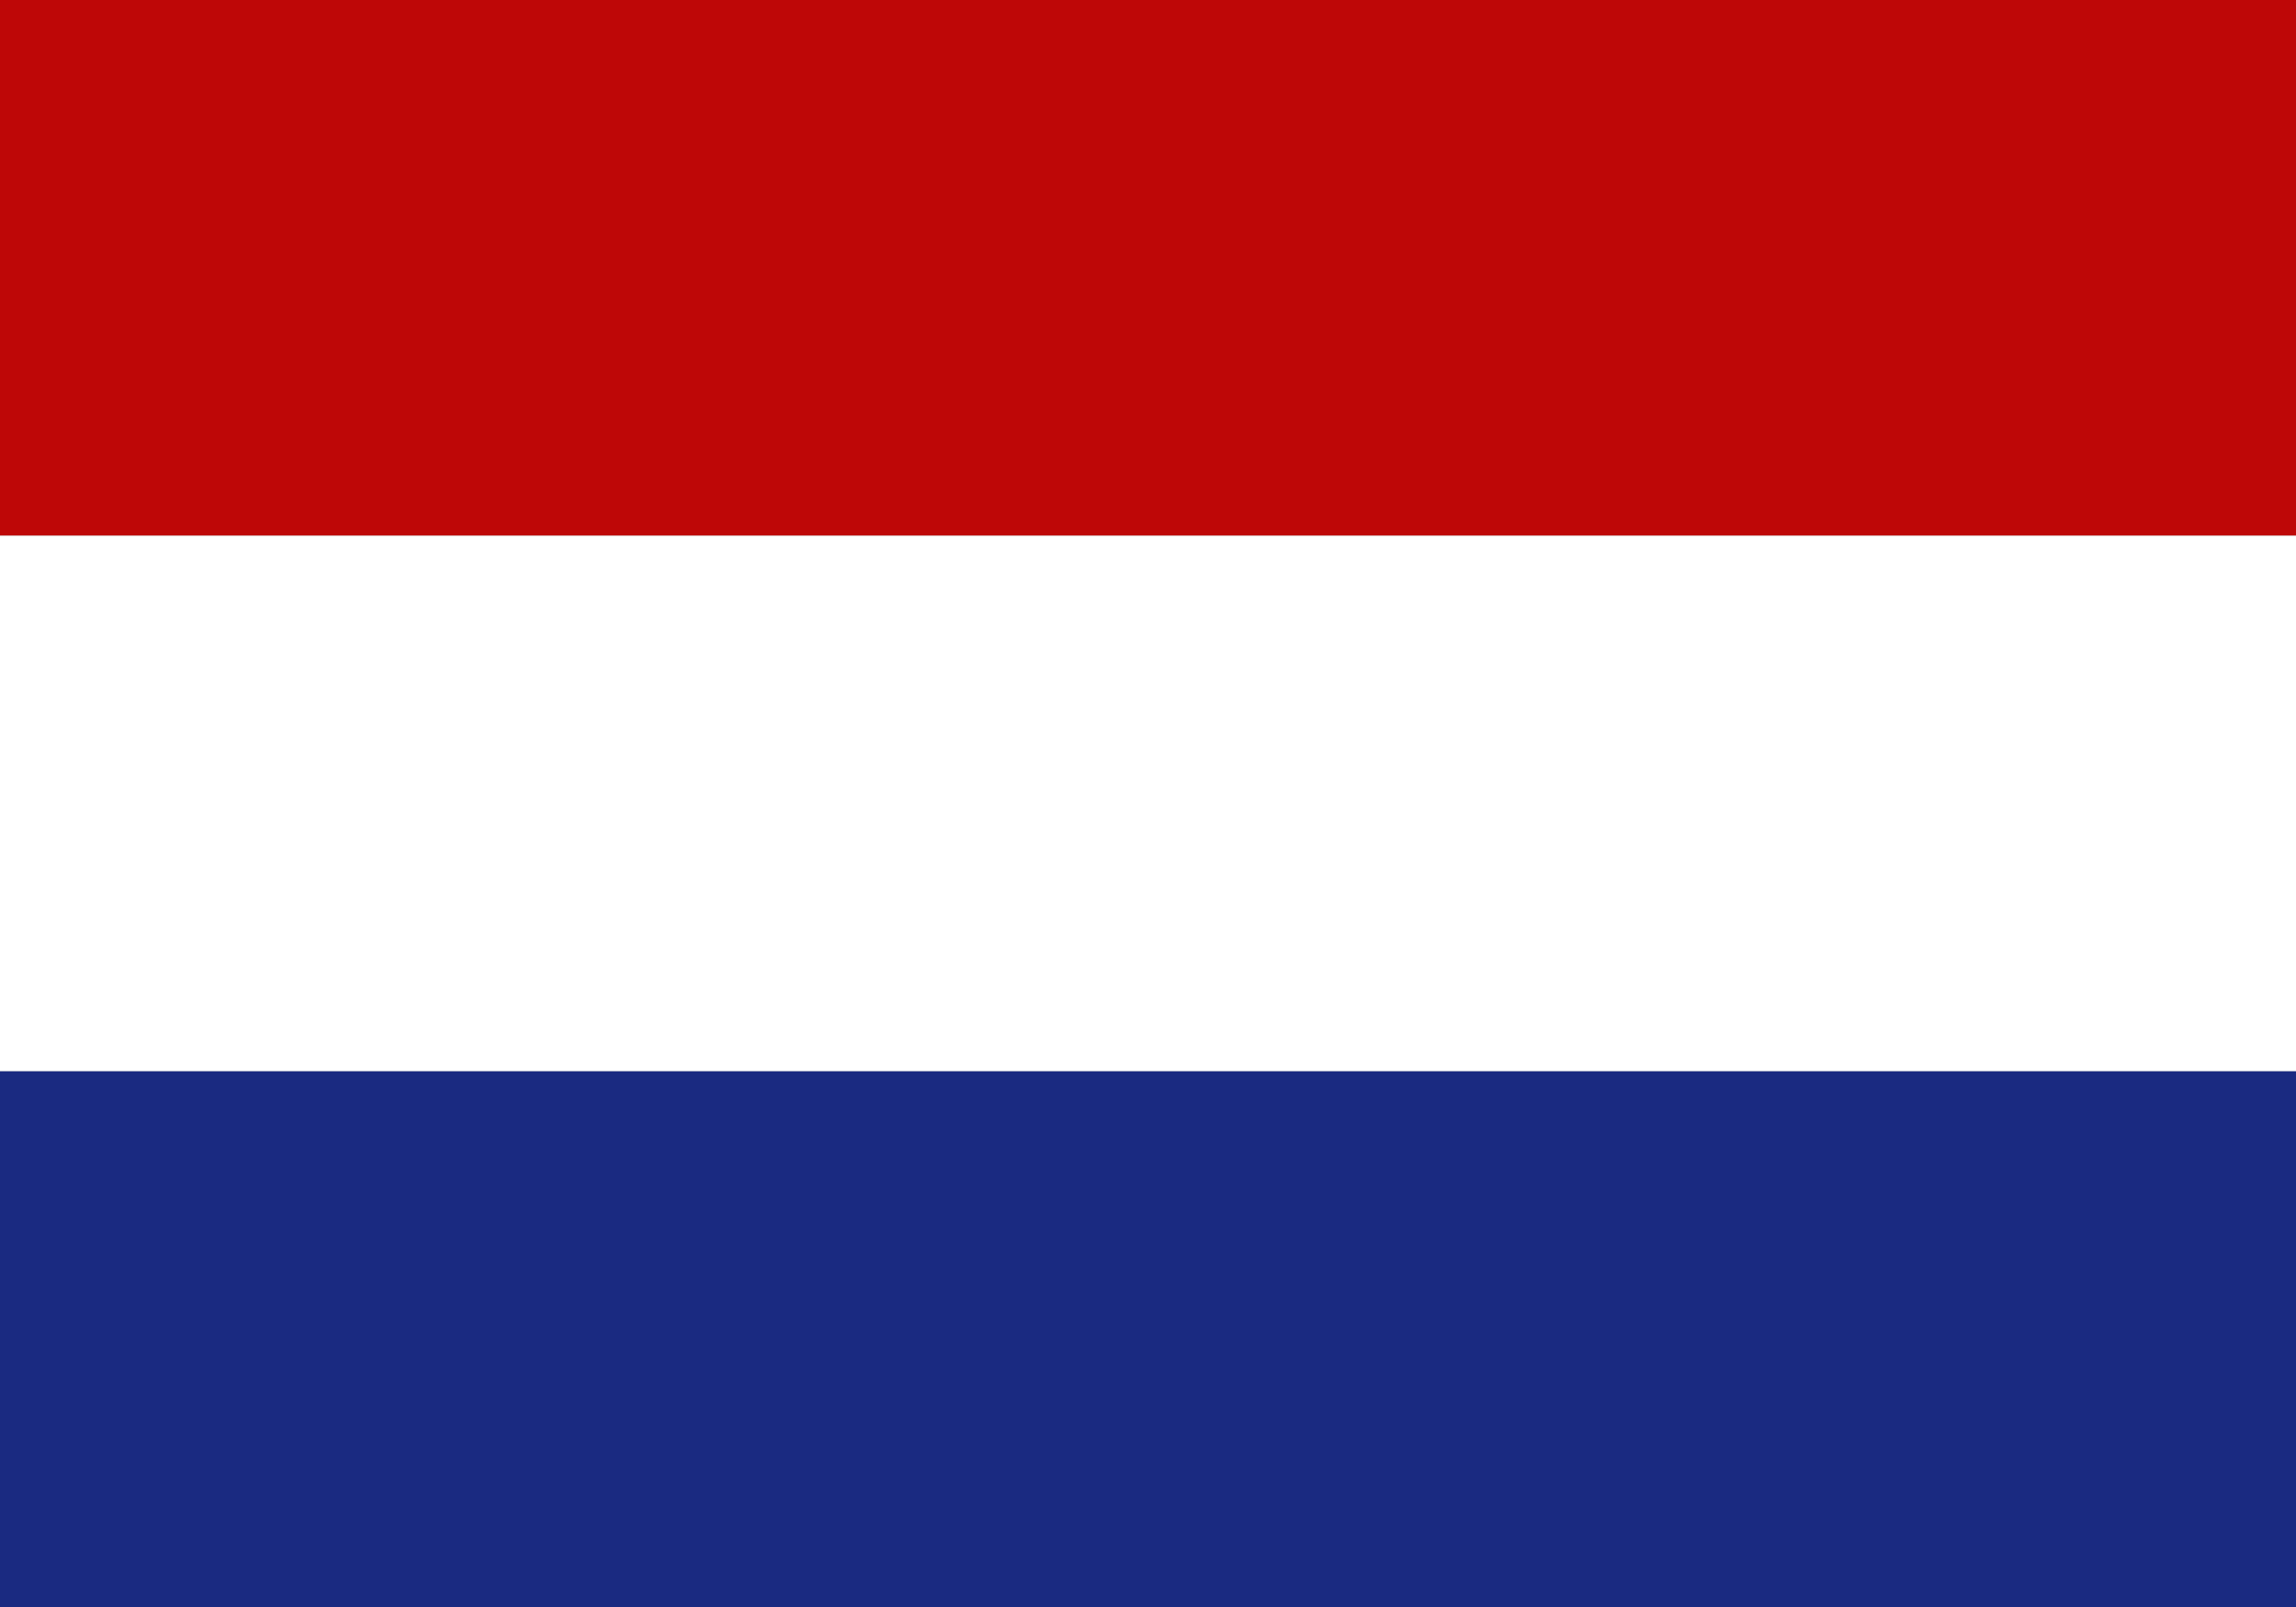 <svg width="20" height="14" viewBox="0 0 20 14" fill="none" xmlns="http://www.w3.org/2000/svg">
<rect x="0" y="0" width="20" height="14" fill="#808080" stroke="none"/>
<rect width="20" height="4.667" fill="#BE0707"/>
<rect y="4.667" width="20" height="4.667" fill="white"/>
<rect y="9.333" width="20" height="4.667" fill="#1A2A81"/>
</svg>
